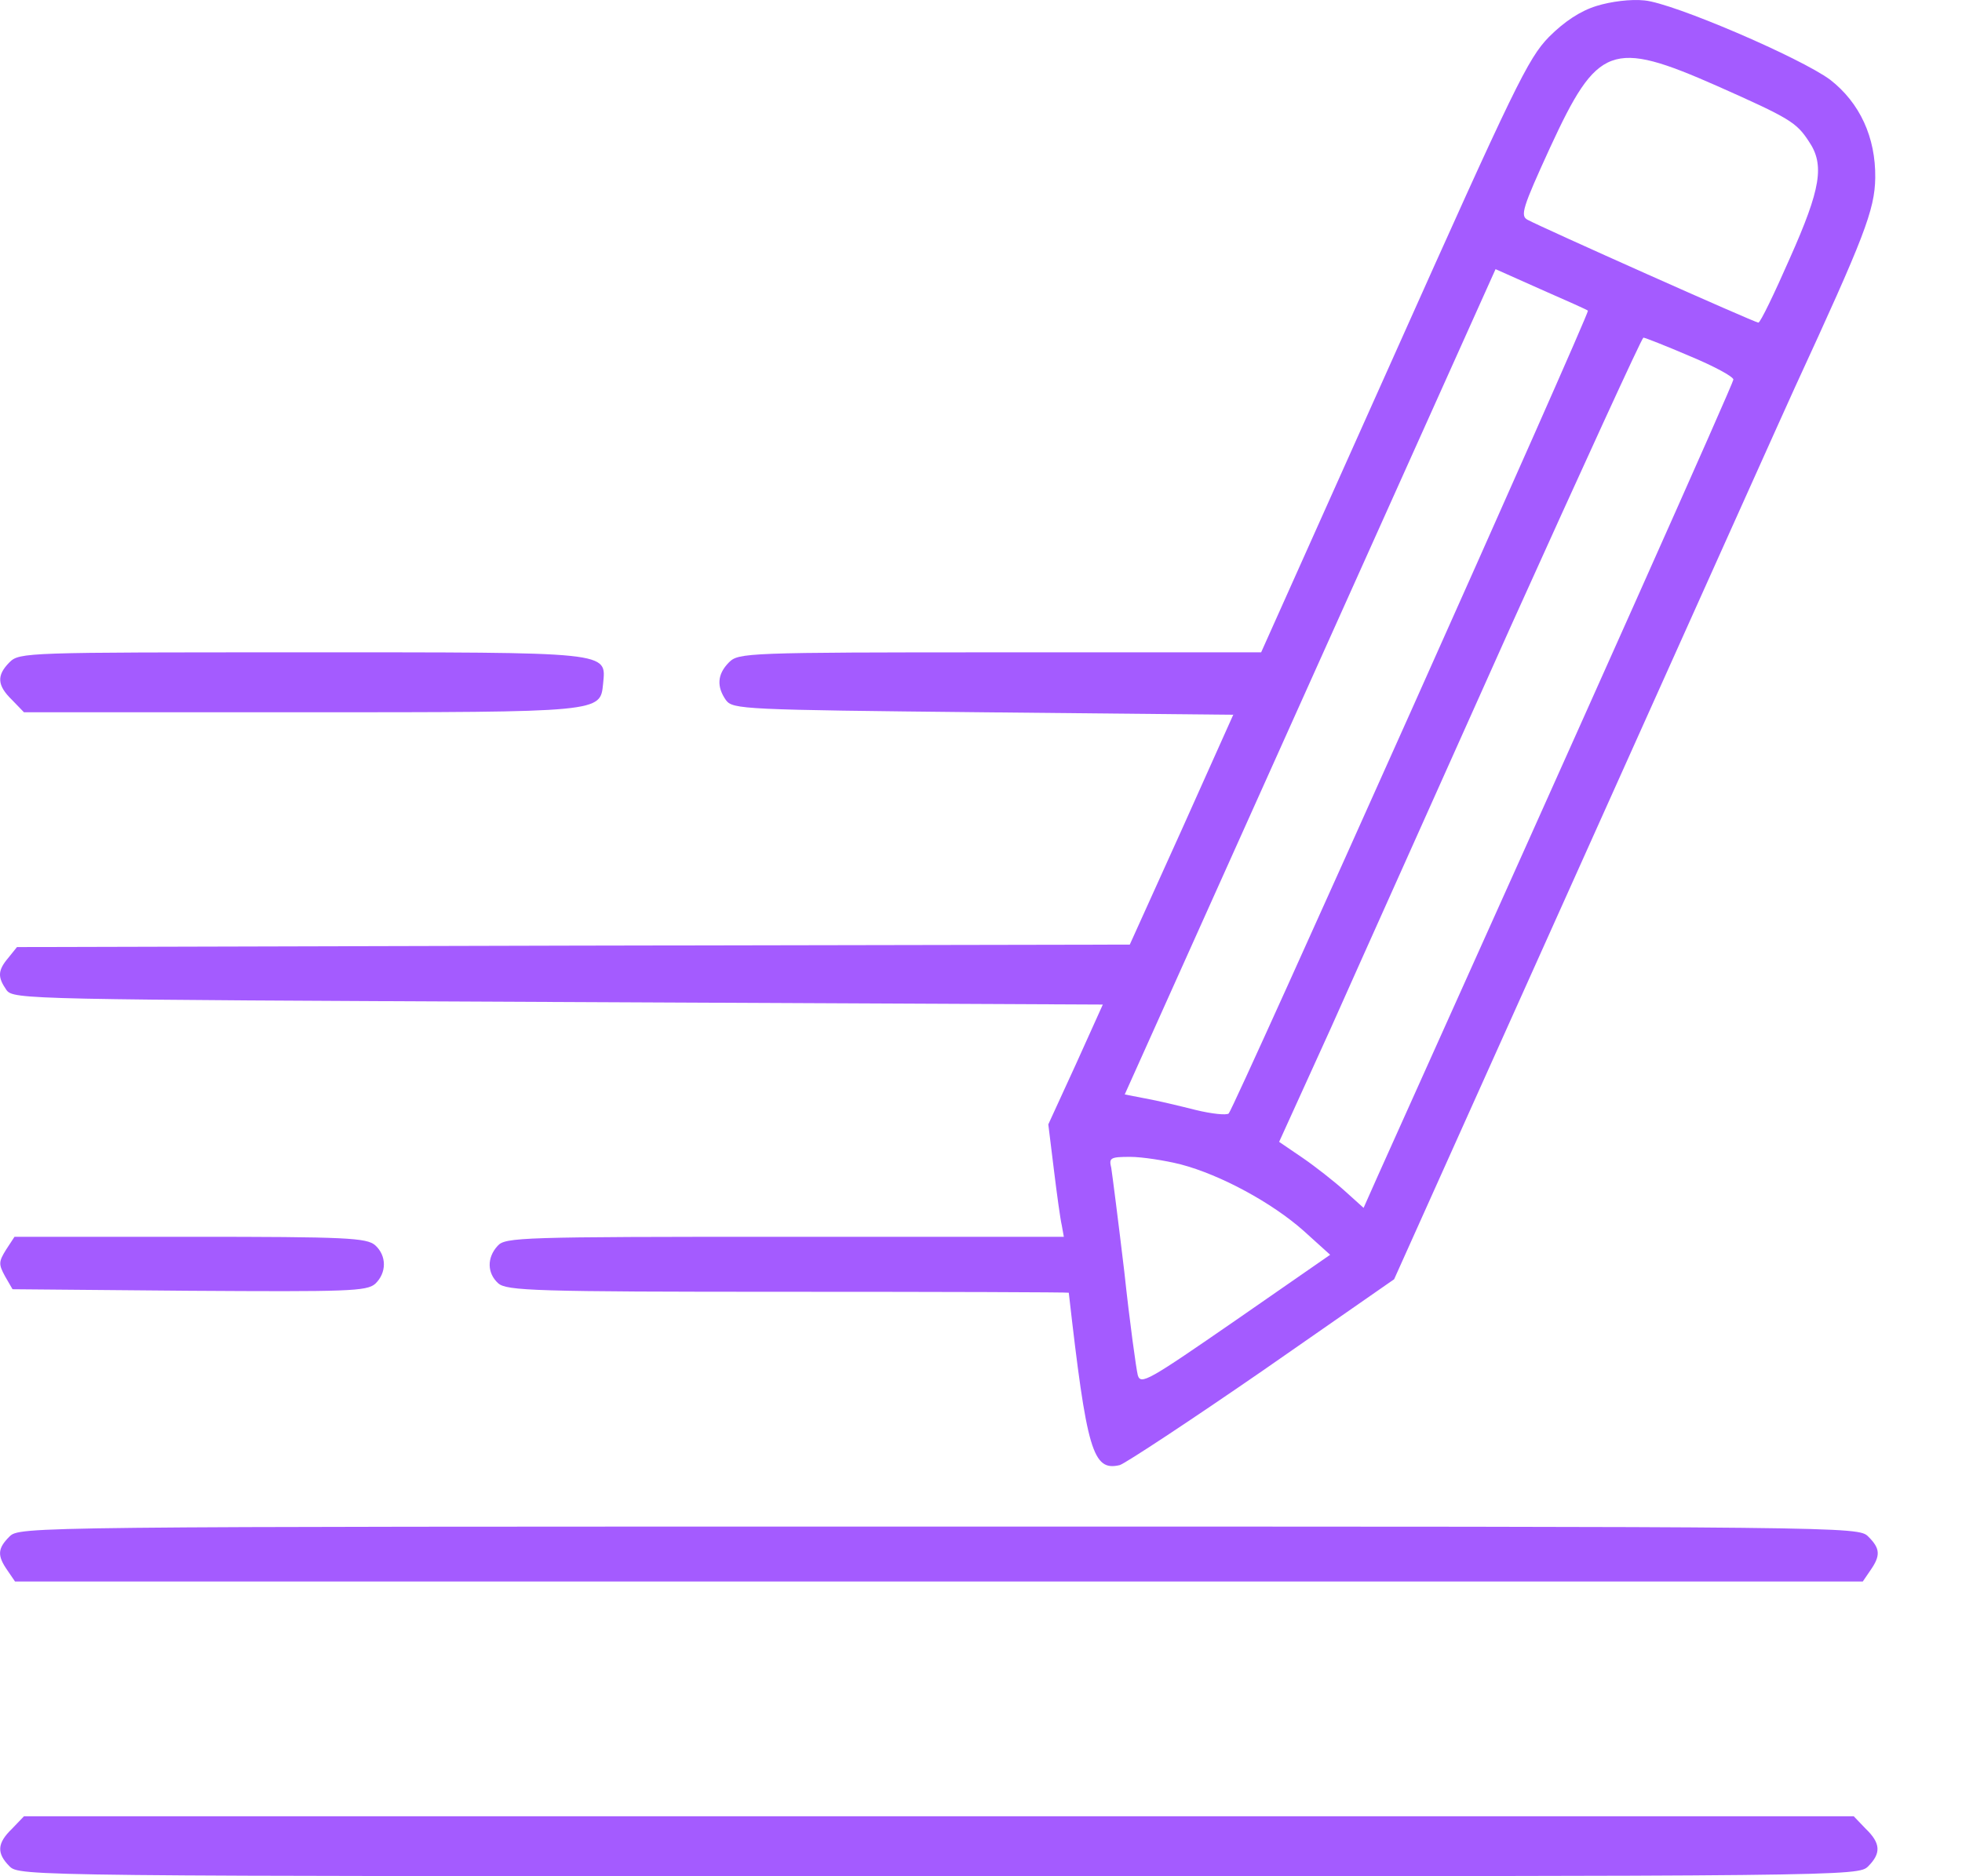 <svg width="23" height="22" viewBox="0 0 23 22" fill="none" xmlns="http://www.w3.org/2000/svg">
<path d="M18.715 0.07C18.527 0.128 18.34 0.251 18.158 0.433C17.912 0.685 17.754 1.013 16.337 4.181L14.784 7.649H11.727C8.74 7.649 8.658 7.655 8.546 7.766C8.406 7.907 8.4 8.053 8.511 8.211C8.593 8.317 8.71 8.323 11.528 8.352L14.457 8.381L13.853 9.729L13.244 11.076L6.725 11.088L0.199 11.105L0.1 11.228C-0.029 11.38 -0.029 11.457 0.076 11.609C0.158 11.72 0.311 11.72 6.543 11.749L12.928 11.779L12.611 12.482L12.289 13.184L12.354 13.712C12.389 13.999 12.43 14.297 12.447 14.368L12.471 14.502H9.202C6.104 14.502 5.922 14.508 5.834 14.608C5.705 14.748 5.711 14.93 5.84 15.047C5.94 15.135 6.262 15.147 9.237 15.147C11.047 15.147 12.529 15.152 12.529 15.158C12.74 17.015 12.81 17.255 13.127 17.179C13.197 17.156 13.953 16.658 14.802 16.072L16.343 15L18.645 9.875C19.91 7.058 20.988 4.656 21.04 4.545C21.855 2.776 21.977 2.465 21.983 2.085C21.989 1.61 21.802 1.206 21.456 0.936C21.111 0.679 19.611 0.034 19.277 0.005C19.119 -0.012 18.885 0.017 18.715 0.07ZM20.127 1.007C20.982 1.387 21.058 1.434 21.204 1.657C21.392 1.932 21.345 2.213 20.982 3.028C20.8 3.443 20.636 3.783 20.613 3.783C20.572 3.783 18.065 2.664 17.907 2.577C17.819 2.53 17.848 2.436 18.17 1.733C18.727 0.526 18.891 0.462 20.127 1.007ZM18.615 3.643C18.639 3.666 14.474 12.979 14.404 13.056C14.38 13.079 14.205 13.061 14.017 13.015C13.83 12.968 13.56 12.903 13.426 12.88L13.185 12.833L15.358 7.995L17.532 3.156L18.059 3.391C18.352 3.52 18.604 3.631 18.615 3.643ZM19.81 4.176C20.091 4.293 20.32 4.416 20.32 4.451C20.32 4.492 18.645 8.247 16.149 13.794L15.985 14.163L15.763 13.963C15.64 13.852 15.417 13.677 15.271 13.577L14.995 13.389L15.599 12.06C15.927 11.322 16.881 9.201 17.713 7.339C18.551 5.482 19.248 3.959 19.265 3.959C19.283 3.959 19.523 4.053 19.81 4.176ZM13.841 13.653C14.31 13.776 14.913 14.104 15.282 14.432L15.593 14.713L14.486 15.481C13.461 16.189 13.373 16.242 13.338 16.125C13.32 16.055 13.244 15.51 13.18 14.912C13.109 14.315 13.039 13.77 13.027 13.694C12.998 13.577 13.015 13.565 13.25 13.565C13.385 13.565 13.654 13.606 13.841 13.653Z" fill="#A45BFF"/>
<path d="M0.111 7.766C-0.041 7.919 -0.035 8.036 0.14 8.206L0.281 8.352H3.52C7.07 8.352 7.035 8.352 7.07 8.018C7.105 7.637 7.193 7.649 3.526 7.649C0.304 7.649 0.228 7.649 0.111 7.766Z" fill="#A45BFF"/>
<path d="M0.07 14.655C-0.017 14.795 -0.017 14.825 0.059 14.965L0.147 15.117L2.214 15.135C4.083 15.147 4.299 15.141 4.399 15.053C4.534 14.924 4.534 14.725 4.399 14.602C4.299 14.514 4.065 14.502 2.232 14.502H0.17L0.07 14.655Z" fill="#A45BFF"/>
<path d="M0.111 18.017C-0.029 18.157 -0.035 18.239 0.088 18.415L0.176 18.544H11.006H21.837L21.925 18.415C22.048 18.239 22.042 18.157 21.901 18.017C21.784 17.9 21.708 17.9 11.006 17.9C0.305 17.9 0.229 17.9 0.111 18.017Z" fill="#A45BFF"/>
<path d="M0.14 21.444C-0.035 21.613 -0.041 21.73 0.111 21.883C0.228 22 0.304 22 11.006 22C21.708 22 21.784 22 21.901 21.883C22.053 21.73 22.047 21.613 21.872 21.444L21.731 21.297H11.006H0.281L0.14 21.444Z" fill="#A45BFF"/>
</svg>
